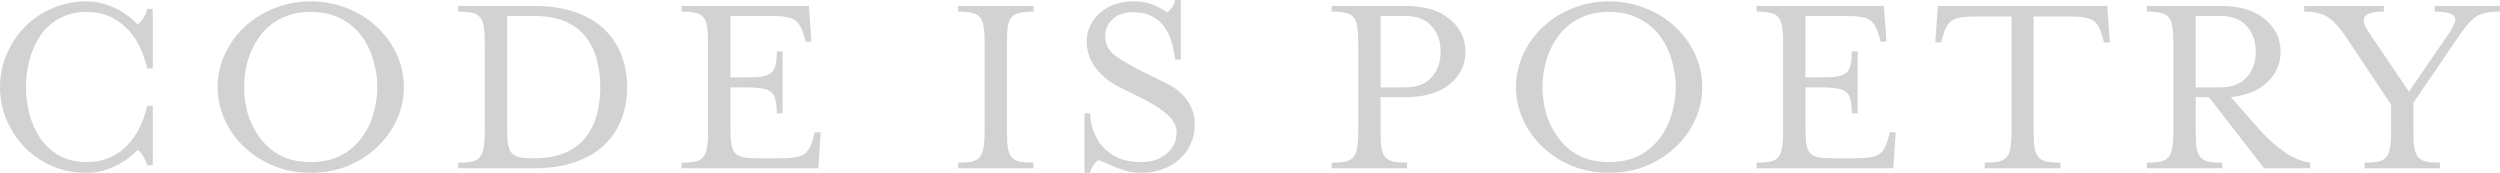 <svg width="188" height="13" viewBox="0 0 188 13" fill="none" xmlns="http://www.w3.org/2000/svg">
<g opacity="0.2">
<path d="M11.486 12.43V7.955H11.066C10.772 9.27 10.226 10.308 9.428 11.067C8.645 11.813 7.679 12.186 6.531 12.186C5.733 12.186 5.04 12.024 4.452 11.698C3.864 11.359 3.381 10.911 3.003 10.355C2.639 9.799 2.373 9.196 2.205 8.545C2.037 7.88 1.953 7.215 1.953 6.551C1.953 5.886 2.037 5.222 2.205 4.557C2.373 3.893 2.639 3.282 3.003 2.726C3.367 2.17 3.843 1.729 4.431 1.404C5.033 1.065 5.733 0.895 6.531 0.895C7.679 0.895 8.645 1.275 9.428 2.034C10.226 2.78 10.772 3.818 11.066 5.147H11.486V0.671H11.066C11.024 0.902 10.933 1.126 10.793 1.343C10.653 1.56 10.506 1.722 10.352 1.831C9.806 1.275 9.197 0.848 8.525 0.549C7.868 0.251 7.175 0.102 6.447 0.102C5.579 0.102 4.753 0.271 3.969 0.61C3.185 0.936 2.492 1.397 1.89 1.994C1.302 2.591 0.84 3.282 0.504 4.069C0.168 4.856 0 5.683 0 6.551C0 7.419 0.168 8.246 0.504 9.033C0.84 9.82 1.302 10.511 1.89 11.108C2.492 11.705 3.185 12.173 3.969 12.512C4.753 12.837 5.579 13 6.447 13C7.175 13 7.868 12.851 8.525 12.552C9.197 12.254 9.806 11.827 10.352 11.271C10.492 11.366 10.632 11.528 10.772 11.759C10.912 11.976 11.01 12.2 11.066 12.43H11.486Z" fill="#1e1e1e"/>
<path d="M30.371 6.551C30.371 5.683 30.189 4.856 29.825 4.069C29.461 3.282 28.957 2.591 28.314 1.994C27.669 1.397 26.921 0.936 26.067 0.61C25.213 0.271 24.31 0.102 23.358 0.102C22.42 0.102 21.524 0.271 20.67 0.61C19.816 0.936 19.067 1.397 18.423 1.994C17.779 2.591 17.275 3.282 16.911 4.069C16.547 4.856 16.365 5.683 16.365 6.551C16.365 7.419 16.547 8.246 16.911 9.033C17.275 9.82 17.779 10.511 18.423 11.108C19.067 11.705 19.816 12.173 20.67 12.512C21.524 12.837 22.42 13 23.358 13C24.31 13 25.213 12.837 26.067 12.512C26.921 12.173 27.669 11.705 28.314 11.108C28.957 10.511 29.461 9.82 29.825 9.033C30.189 8.246 30.371 7.419 30.371 6.551ZM23.358 0.895C24.226 0.895 24.982 1.065 25.626 1.404C26.27 1.729 26.795 2.17 27.201 2.726C27.607 3.282 27.901 3.893 28.082 4.557C28.279 5.222 28.377 5.886 28.377 6.551C28.377 7.215 28.279 7.88 28.082 8.545C27.901 9.196 27.607 9.799 27.201 10.355C26.795 10.911 26.27 11.359 25.626 11.698C24.982 12.024 24.226 12.186 23.358 12.186C22.49 12.186 21.734 12.024 21.09 11.698C20.46 11.359 19.942 10.911 19.536 10.355C19.13 9.799 18.829 9.196 18.633 8.545C18.451 7.88 18.36 7.215 18.36 6.551C18.36 5.886 18.451 5.222 18.633 4.557C18.829 3.893 19.13 3.282 19.536 2.726C19.942 2.17 20.46 1.729 21.09 1.404C21.734 1.065 22.49 0.895 23.358 0.895Z" fill="#1e1e1e"/>
<path d="M34.457 12.654H40.148C41.338 12.654 42.374 12.498 43.256 12.186C44.152 11.874 44.887 11.44 45.461 10.884C46.035 10.328 46.462 9.684 46.741 8.951C47.021 8.206 47.161 7.405 47.161 6.551C47.161 5.696 47.021 4.903 46.741 4.171C46.462 3.425 46.035 2.774 45.461 2.218C44.887 1.661 44.152 1.227 43.256 0.915C42.374 0.604 41.338 0.448 40.148 0.448H34.457V0.875C34.919 0.875 35.276 0.909 35.528 0.977C35.78 1.031 35.969 1.139 36.095 1.302C36.235 1.451 36.326 1.675 36.368 1.973C36.424 2.272 36.452 2.692 36.452 3.235V9.847C36.452 10.389 36.424 10.81 36.368 11.108C36.326 11.406 36.235 11.637 36.095 11.8C35.969 11.962 35.78 12.078 35.528 12.146C35.276 12.2 34.919 12.227 34.457 12.227V12.654ZM38.132 1.2C39.322 1.2 40.001 1.2 40.169 1.2C41.149 1.2 41.968 1.356 42.626 1.668C43.284 1.98 43.795 2.401 44.159 2.93C44.523 3.445 44.775 4.015 44.915 4.638C45.069 5.249 45.145 5.886 45.145 6.551C45.145 7.215 45.069 7.86 44.915 8.484C44.775 9.094 44.523 9.657 44.159 10.172C43.795 10.688 43.284 11.108 42.626 11.434C41.968 11.745 41.149 11.901 40.169 11.901H40.085C39.623 11.901 39.266 11.874 39.014 11.82C38.776 11.752 38.594 11.644 38.468 11.495C38.342 11.332 38.251 11.101 38.195 10.803C38.153 10.504 38.132 10.084 38.132 9.541V1.2Z" fill="#1e1e1e"/>
<path d="M51.253 12.654H61.542L61.71 9.948H61.269L61.164 10.355C61.01 10.952 60.786 11.359 60.492 11.576C60.212 11.793 59.624 11.901 58.728 11.901H56.923C56.461 11.901 56.104 11.874 55.852 11.82C55.6 11.752 55.404 11.644 55.264 11.495C55.138 11.332 55.047 11.101 54.991 10.803C54.949 10.491 54.928 10.07 54.928 9.541V6.571H55.978C56.538 6.571 56.972 6.598 57.28 6.653C57.588 6.693 57.819 6.781 57.973 6.917C58.141 7.039 58.253 7.229 58.309 7.487C58.379 7.731 58.414 8.077 58.414 8.524H58.855V3.865H58.414C58.414 4.313 58.379 4.666 58.309 4.923C58.253 5.167 58.141 5.357 57.973 5.493C57.819 5.615 57.588 5.703 57.28 5.757C56.972 5.798 56.538 5.818 55.978 5.818H54.928V1.2H58.036C58.931 1.2 59.52 1.309 59.8 1.526C60.08 1.729 60.303 2.129 60.471 2.726L60.576 3.133H61.017L60.828 0.448H51.253V0.875C51.715 0.875 52.072 0.909 52.324 0.977C52.576 1.031 52.765 1.139 52.891 1.302C53.031 1.451 53.122 1.675 53.164 1.973C53.22 2.272 53.248 2.692 53.248 3.235V9.847C53.248 10.389 53.22 10.81 53.164 11.108C53.122 11.406 53.031 11.637 52.891 11.8C52.765 11.962 52.576 12.078 52.324 12.146C52.072 12.2 51.715 12.227 51.253 12.227V12.654Z" fill="#1e1e1e"/>
<path d="M77.718 12.654V12.227C77.256 12.227 76.899 12.2 76.647 12.146C76.395 12.078 76.199 11.962 76.059 11.8C75.933 11.637 75.842 11.406 75.786 11.108C75.744 10.81 75.723 10.389 75.723 9.847V3.235C75.723 2.692 75.744 2.272 75.786 1.973C75.842 1.675 75.933 1.451 76.059 1.302C76.199 1.139 76.395 1.031 76.647 0.977C76.899 0.909 77.256 0.875 77.718 0.875V0.448H72.049V0.875C72.51 0.875 72.867 0.909 73.119 0.977C73.371 1.031 73.56 1.139 73.686 1.302C73.826 1.451 73.917 1.675 73.959 1.973C74.015 2.272 74.043 2.692 74.043 3.235V9.847C74.043 10.389 74.015 10.81 73.959 11.108C73.917 11.406 73.826 11.637 73.686 11.8C73.56 11.962 73.371 12.078 73.119 12.146C72.867 12.2 72.51 12.227 72.049 12.227V12.654H77.718Z" fill="#1e1e1e"/>
<path d="M82.583 12.044C82.737 12.071 82.989 12.173 83.339 12.349C83.773 12.539 84.179 12.695 84.557 12.817C84.949 12.939 85.382 13 85.859 13C86.404 13 86.915 12.912 87.391 12.736C87.881 12.559 88.308 12.315 88.672 12.003C89.036 11.678 89.323 11.291 89.533 10.844C89.743 10.382 89.848 9.881 89.848 9.338C89.848 8.728 89.673 8.151 89.323 7.609C88.973 7.066 88.42 6.612 87.664 6.246L85.648 5.249C84.697 4.761 84.032 4.347 83.654 4.008C83.29 3.655 83.108 3.228 83.108 2.726C83.108 2.211 83.297 1.784 83.675 1.444C84.067 1.092 84.557 0.915 85.144 0.915C85.733 0.915 86.222 1.017 86.615 1.221C87.02 1.424 87.342 1.702 87.58 2.055C87.818 2.394 87.993 2.767 88.105 3.174C88.231 3.581 88.315 4.015 88.357 4.476H88.798V0H88.378C88.294 0.366 88.091 0.678 87.769 0.936C87.391 0.665 87.006 0.461 86.615 0.326C86.237 0.176 85.767 0.102 85.207 0.102C84.2 0.102 83.367 0.393 82.709 0.977C82.051 1.56 81.722 2.279 81.722 3.133C81.722 3.865 81.946 4.523 82.394 5.106C82.842 5.69 83.395 6.151 84.053 6.49L86.069 7.487C86.838 7.88 87.433 8.28 87.853 8.687C88.273 9.08 88.483 9.501 88.483 9.948C88.483 10.599 88.231 11.135 87.727 11.556C87.237 11.976 86.615 12.186 85.859 12.186C84.977 12.186 84.263 12.017 83.717 11.678C83.171 11.325 82.772 10.925 82.52 10.477C82.282 10.016 82.128 9.616 82.058 9.277C82.002 8.924 81.974 8.673 81.974 8.524H81.554V13H81.974C82.058 12.62 82.261 12.302 82.583 12.044Z" fill="#1e1e1e"/>
<path d="M105.689 0.448H100.145V0.875C100.607 0.875 100.964 0.909 101.216 0.977C101.468 1.031 101.657 1.139 101.783 1.302C101.923 1.451 102.014 1.675 102.056 1.973C102.112 2.272 102.14 2.692 102.14 3.235V9.847C102.14 10.389 102.112 10.81 102.056 11.108C102.014 11.406 101.923 11.637 101.783 11.8C101.657 11.962 101.468 12.078 101.216 12.146C100.964 12.2 100.607 12.227 100.145 12.227V12.654H105.815V12.227C105.353 12.227 104.996 12.2 104.744 12.146C104.492 12.078 104.296 11.962 104.156 11.8C104.03 11.637 103.939 11.406 103.883 11.108C103.841 10.81 103.82 10.389 103.82 9.847V7.304H105.689C107.103 7.304 108.209 6.985 109.007 6.347C109.805 5.696 110.204 4.876 110.204 3.886C110.204 2.896 109.805 2.075 109.007 1.424C108.209 0.773 107.103 0.448 105.689 0.448ZM105.668 6.571H103.82V1.2H105.668C106.536 1.2 107.194 1.451 107.642 1.953C108.104 2.455 108.335 3.099 108.335 3.886C108.335 4.672 108.104 5.317 107.642 5.818C107.194 6.32 106.536 6.571 105.668 6.571Z" fill="#1e1e1e"/>
<path d="M128.01 6.551C128.01 5.683 127.828 4.856 127.465 4.069C127.101 3.282 126.597 2.591 125.953 1.994C125.309 1.397 124.56 0.936 123.706 0.61C122.852 0.271 121.949 0.102 120.997 0.102C120.059 0.102 119.163 0.271 118.309 0.61C117.455 0.936 116.706 1.397 116.062 1.994C115.418 2.591 114.914 3.282 114.55 4.069C114.186 4.856 114.004 5.683 114.004 6.551C114.004 7.419 114.186 8.246 114.55 9.033C114.914 9.82 115.418 10.511 116.062 11.108C116.706 11.705 117.455 12.173 118.309 12.512C119.163 12.837 120.059 13 120.997 13C121.949 13 122.852 12.837 123.706 12.512C124.56 12.173 125.309 11.705 125.953 11.108C126.597 10.511 127.101 9.82 127.465 9.033C127.828 8.246 128.01 7.419 128.01 6.551ZM120.997 0.895C121.865 0.895 122.621 1.065 123.265 1.404C123.909 1.729 124.434 2.17 124.84 2.726C125.246 3.282 125.54 3.893 125.722 4.557C125.918 5.222 126.016 5.886 126.016 6.551C126.016 7.215 125.918 7.88 125.722 8.545C125.54 9.196 125.246 9.799 124.84 10.355C124.434 10.911 123.909 11.359 123.265 11.698C122.621 12.024 121.865 12.186 120.997 12.186C120.129 12.186 119.373 12.024 118.729 11.698C118.099 11.359 117.581 10.911 117.175 10.355C116.769 9.799 116.468 9.196 116.272 8.545C116.09 7.88 115.999 7.215 115.999 6.551C115.999 5.886 116.09 5.222 116.272 4.557C116.468 3.893 116.769 3.282 117.175 2.726C117.581 2.17 118.099 1.729 118.729 1.404C119.373 1.065 120.129 0.895 120.997 0.895Z" fill="#1e1e1e"/>
<path d="M132.096 12.654H142.386L142.554 9.948H142.113L142.008 10.355C141.854 10.952 141.63 11.359 141.336 11.576C141.056 11.793 140.468 11.901 139.572 11.901H137.766C137.304 11.901 136.947 11.874 136.695 11.82C136.443 11.752 136.247 11.644 136.107 11.495C135.981 11.332 135.89 11.101 135.834 10.803C135.792 10.491 135.771 10.07 135.771 9.541V6.571H136.821C137.381 6.571 137.815 6.598 138.123 6.653C138.431 6.693 138.662 6.781 138.816 6.917C138.984 7.039 139.096 7.229 139.152 7.487C139.222 7.731 139.257 8.077 139.257 8.524H139.698V3.865H139.257C139.257 4.313 139.222 4.666 139.152 4.923C139.096 5.167 138.984 5.357 138.816 5.493C138.662 5.615 138.431 5.703 138.123 5.757C137.815 5.798 137.381 5.818 136.821 5.818H135.771V1.2H138.879C139.775 1.2 140.363 1.309 140.643 1.526C140.923 1.729 141.147 2.129 141.315 2.726L141.42 3.133H141.861L141.672 0.448H132.096V0.875C132.558 0.875 132.915 0.909 133.167 0.977C133.419 1.031 133.608 1.139 133.734 1.302C133.874 1.451 133.965 1.675 134.007 1.973C134.063 2.272 134.091 2.692 134.091 3.235V9.847C134.091 10.389 134.063 10.81 134.007 11.108C133.965 11.406 133.874 11.637 133.734 11.8C133.608 11.962 133.419 12.078 133.167 12.146C132.915 12.2 132.558 12.227 132.096 12.227V12.654Z" fill="#1e1e1e"/>
<path d="M158.47 0.448H145.724L145.535 3.194H145.976L146.081 2.787C146.249 2.177 146.473 1.77 146.753 1.567C147.033 1.349 147.621 1.241 148.517 1.241H151.267V9.847C151.267 10.376 151.239 10.796 151.183 11.108C151.141 11.406 151.05 11.637 150.91 11.8C150.77 11.962 150.574 12.078 150.322 12.146C150.07 12.2 149.714 12.227 149.252 12.227V12.654H154.942V12.227C154.48 12.227 154.123 12.2 153.871 12.146C153.619 12.078 153.423 11.962 153.283 11.8C153.143 11.637 153.045 11.406 152.989 11.108C152.947 10.796 152.926 10.376 152.926 9.847V1.241H155.677C156.573 1.241 157.161 1.349 157.441 1.567C157.721 1.77 157.945 2.177 158.113 2.787L158.218 3.194H158.659L158.47 0.448Z" fill="#1e1e1e"/>
<path d="M166.966 6.571H165.118V1.2H166.966C167.834 1.2 168.492 1.451 168.94 1.953C169.402 2.455 169.633 3.099 169.633 3.886C169.633 4.672 169.402 5.317 168.94 5.818C168.492 6.32 167.834 6.571 166.966 6.571ZM167.764 7.304C168.926 7.182 169.836 6.809 170.494 6.185C171.165 5.561 171.501 4.794 171.501 3.886C171.501 2.896 171.102 2.075 170.305 1.424C169.507 0.773 168.401 0.448 166.987 0.448H161.443V0.875C161.905 0.875 162.262 0.909 162.514 0.977C162.766 1.031 162.955 1.139 163.081 1.302C163.221 1.451 163.312 1.675 163.354 1.973C163.41 2.272 163.438 2.692 163.438 3.235V9.847C163.438 10.389 163.41 10.81 163.354 11.108C163.312 11.406 163.221 11.637 163.081 11.8C162.955 11.962 162.766 12.078 162.514 12.146C162.262 12.2 161.905 12.227 161.443 12.227V12.654H167.113V12.227C166.651 12.227 166.294 12.2 166.042 12.146C165.79 12.078 165.594 11.962 165.454 11.8C165.328 11.637 165.237 11.406 165.181 11.108C165.139 10.81 165.118 10.389 165.118 9.847V7.304H166.105L170.263 12.654H173.727V12.227C173.111 12.159 172.467 11.895 171.795 11.434C171.123 10.972 170.466 10.376 169.822 9.643L167.764 7.304Z" fill="#1e1e1e"/>
<path d="M181.49 7.731L184.955 2.645C185.431 1.953 185.851 1.485 186.215 1.241C186.593 0.997 187.188 0.875 188 0.875V0.448H183.086V0.875C184.122 0.875 184.64 1.071 184.64 1.465C184.64 1.682 184.5 2.001 184.22 2.421L181.154 6.897L178.131 2.421C177.879 2.041 177.753 1.743 177.753 1.526C177.753 1.309 177.872 1.146 178.11 1.038C178.348 0.929 178.733 0.875 179.265 0.875V0.448H173.28V0.875C174.008 0.875 174.582 1.004 175.002 1.261C175.422 1.505 175.863 1.967 176.325 2.645L179.81 7.873V9.847C179.81 10.389 179.782 10.81 179.726 11.108C179.684 11.406 179.593 11.637 179.453 11.8C179.327 11.962 179.139 12.078 178.887 12.146C178.635 12.2 178.278 12.227 177.816 12.227V12.654H183.485V12.227C183.023 12.227 182.666 12.2 182.414 12.146C182.162 12.078 181.966 11.962 181.826 11.8C181.7 11.637 181.609 11.406 181.553 11.108C181.511 10.81 181.49 10.389 181.49 9.847V7.731Z" fill="#1e1e1e"/>
</g>
</svg>
